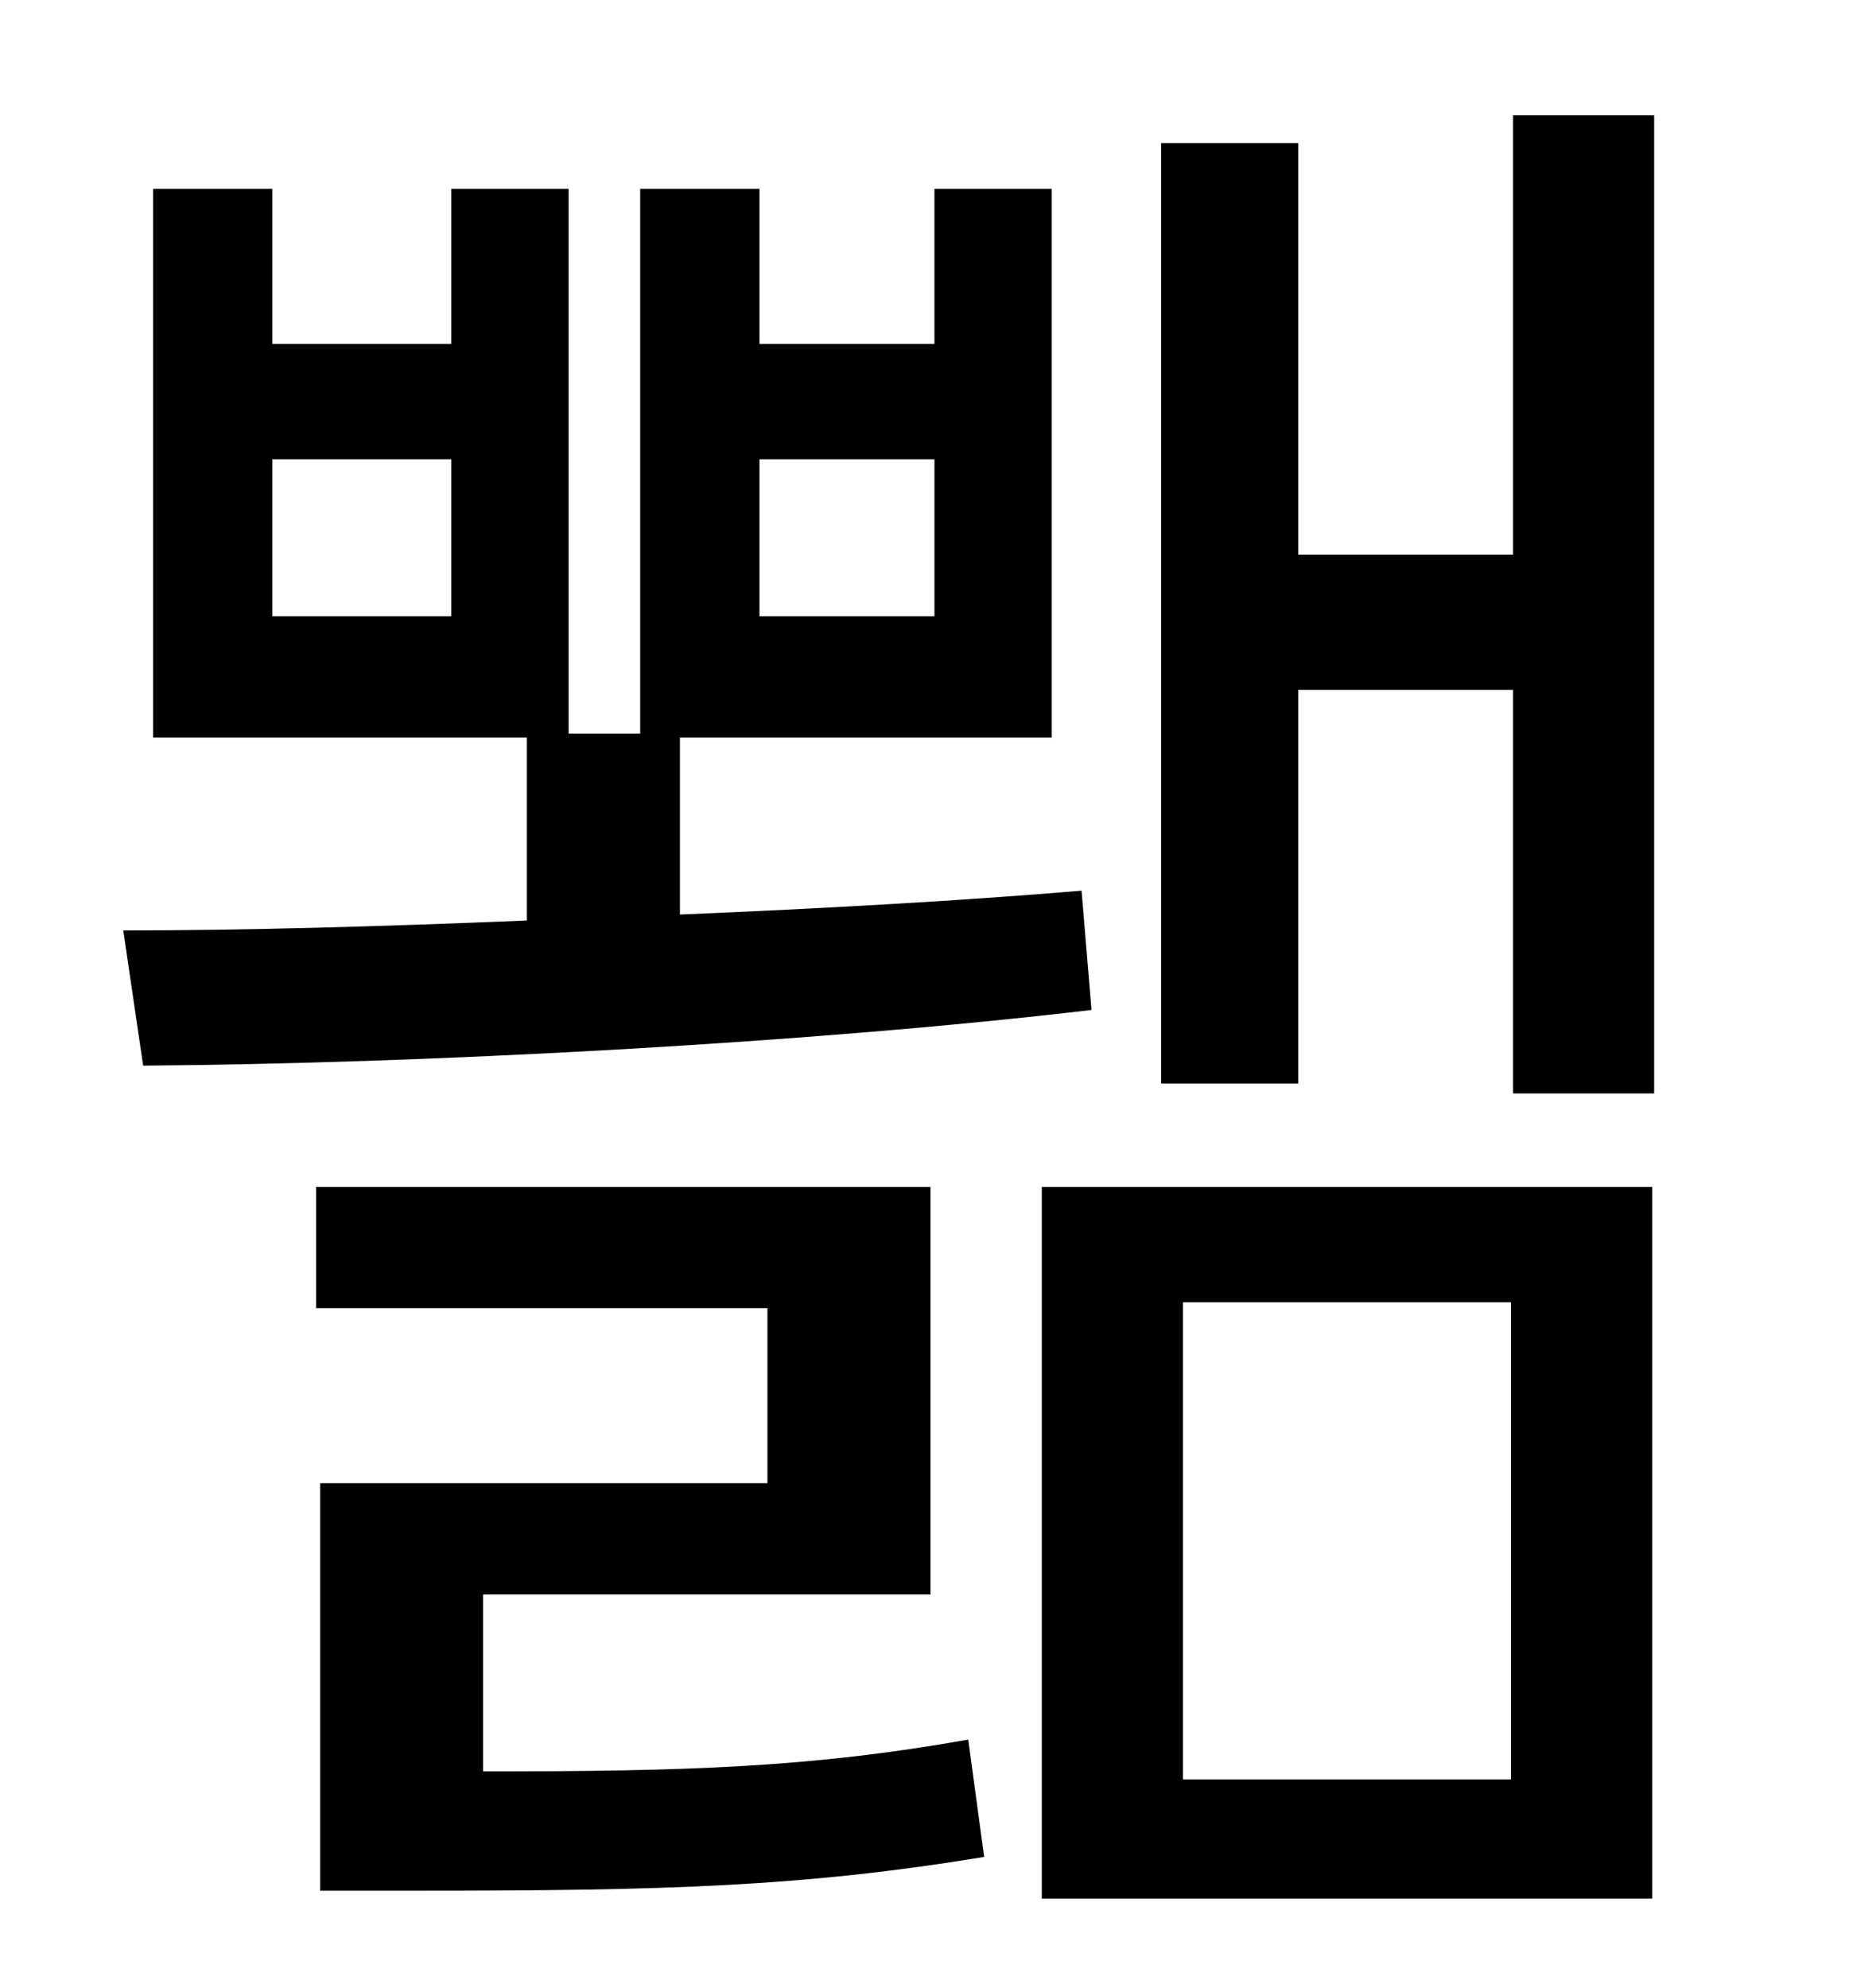 <?xml version="1.0" standalone="no"?>
<!DOCTYPE svg PUBLIC "-//W3C//DTD SVG 1.1//EN" "http://www.w3.org/Graphics/SVG/1.1/DTD/svg11.dtd" >
<svg xmlns="http://www.w3.org/2000/svg" xmlns:xlink="http://www.w3.org/1999/xlink" version="1.1" viewBox="-10 0 930 1000">
   <path fill="currentColor"
d="M372 231v79h88v-79h-88zM217 310v-79h-90v79h90zM534 448l5 60c-144 17 -338 27 -477 28l-10 -68c61 0 131 -2 203 -5v-92h-188v-276h60v78h90v-78h59v274h36v-274h60v78h88v-78h59v276h-187v89c72 -3 143 -7 202 -12zM233 802v89c103 0 165 -2 244 -16l8 59
c-91 15 -160 17 -285 17h-49v-205h225v-88h-227v-61h309v205h-225zM585 655v240h165v-240h-165zM514 955v-358h307v358h-307zM751 58h71v492h-71v-203h-108v198h-69v-473h69v207h108v-221z" />
</svg>
